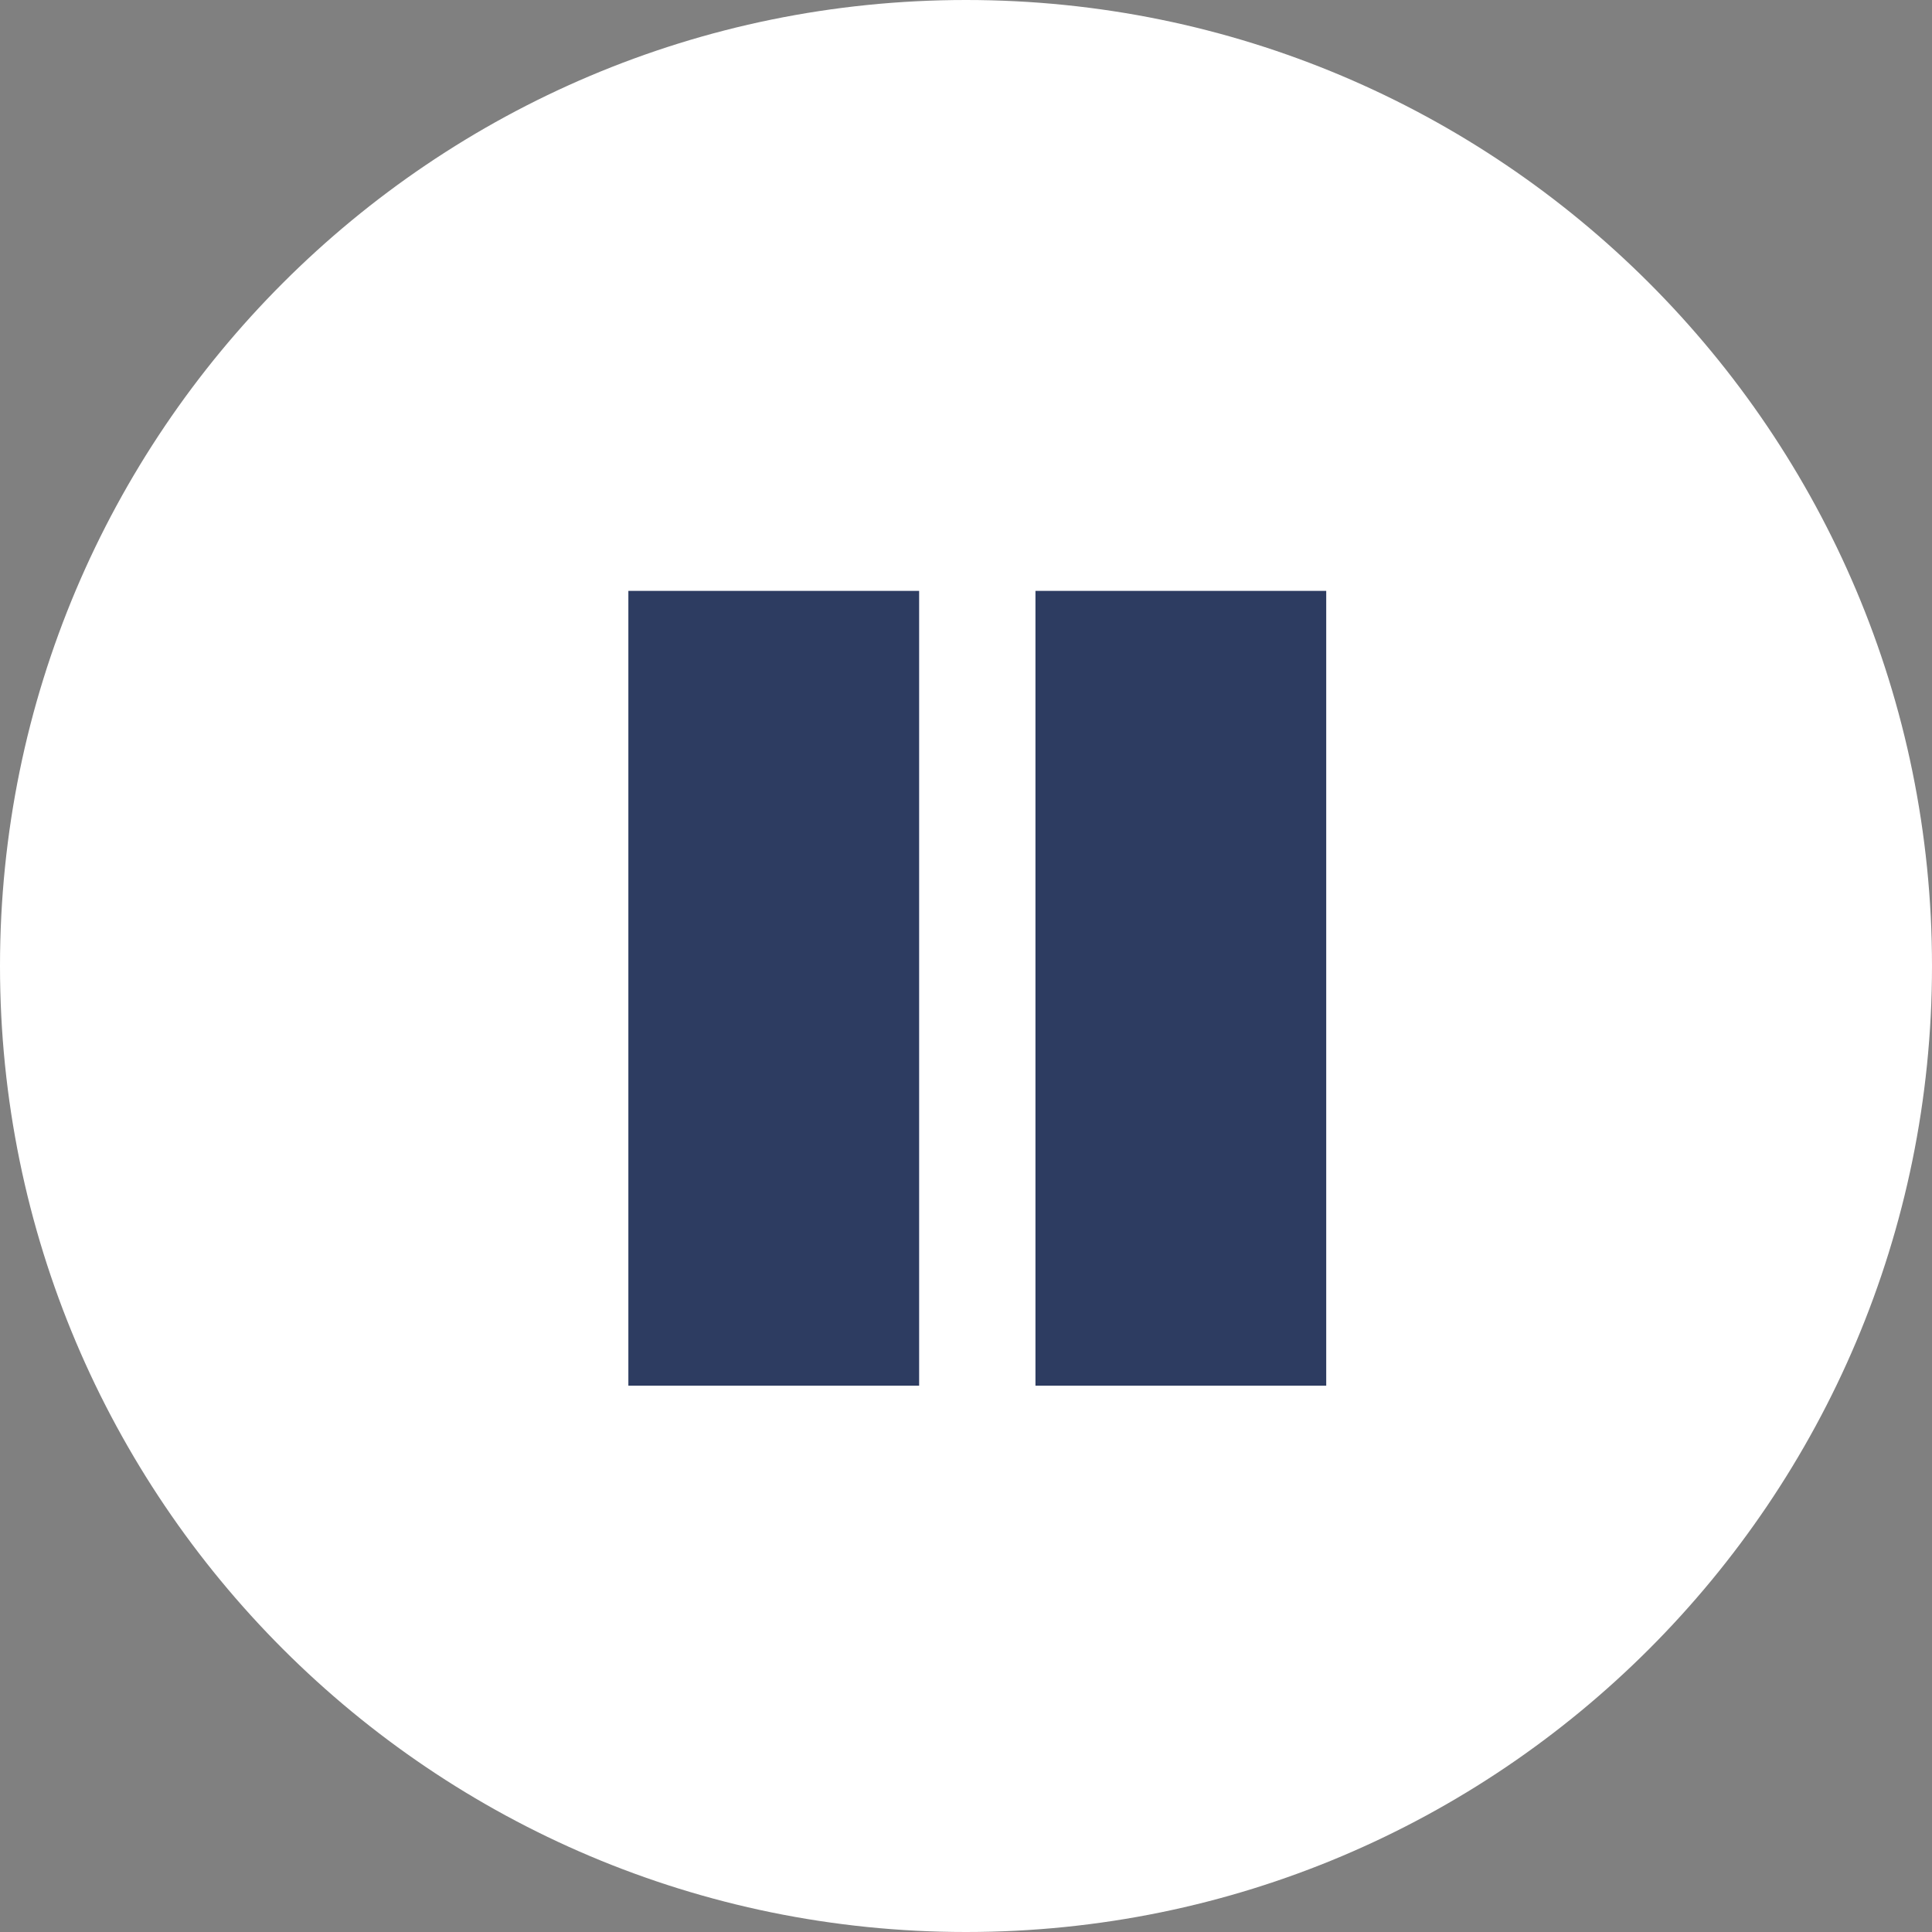 <svg width="62" height="62" viewBox="0 0 62 62" fill="none" xmlns="http://www.w3.org/2000/svg">
<rect x="0" y="0" width="62" height="62" fill="#808080" stroke="none"/>
<path d="M31 62C48.121 62 62 48.121 62 31C62 13.879 48.121 0 31 0C13.879 0 0 13.879 0 31C0 48.121 13.879 62 31 62Z" fill="white"/>
<rect x="20.165" y="18.962" width="9.331" height="25.506" fill="#2D3C61"/>
<rect x="33.229" y="18.962" width="9.331" height="25.506" fill="#2D3C61"/>
</svg>
